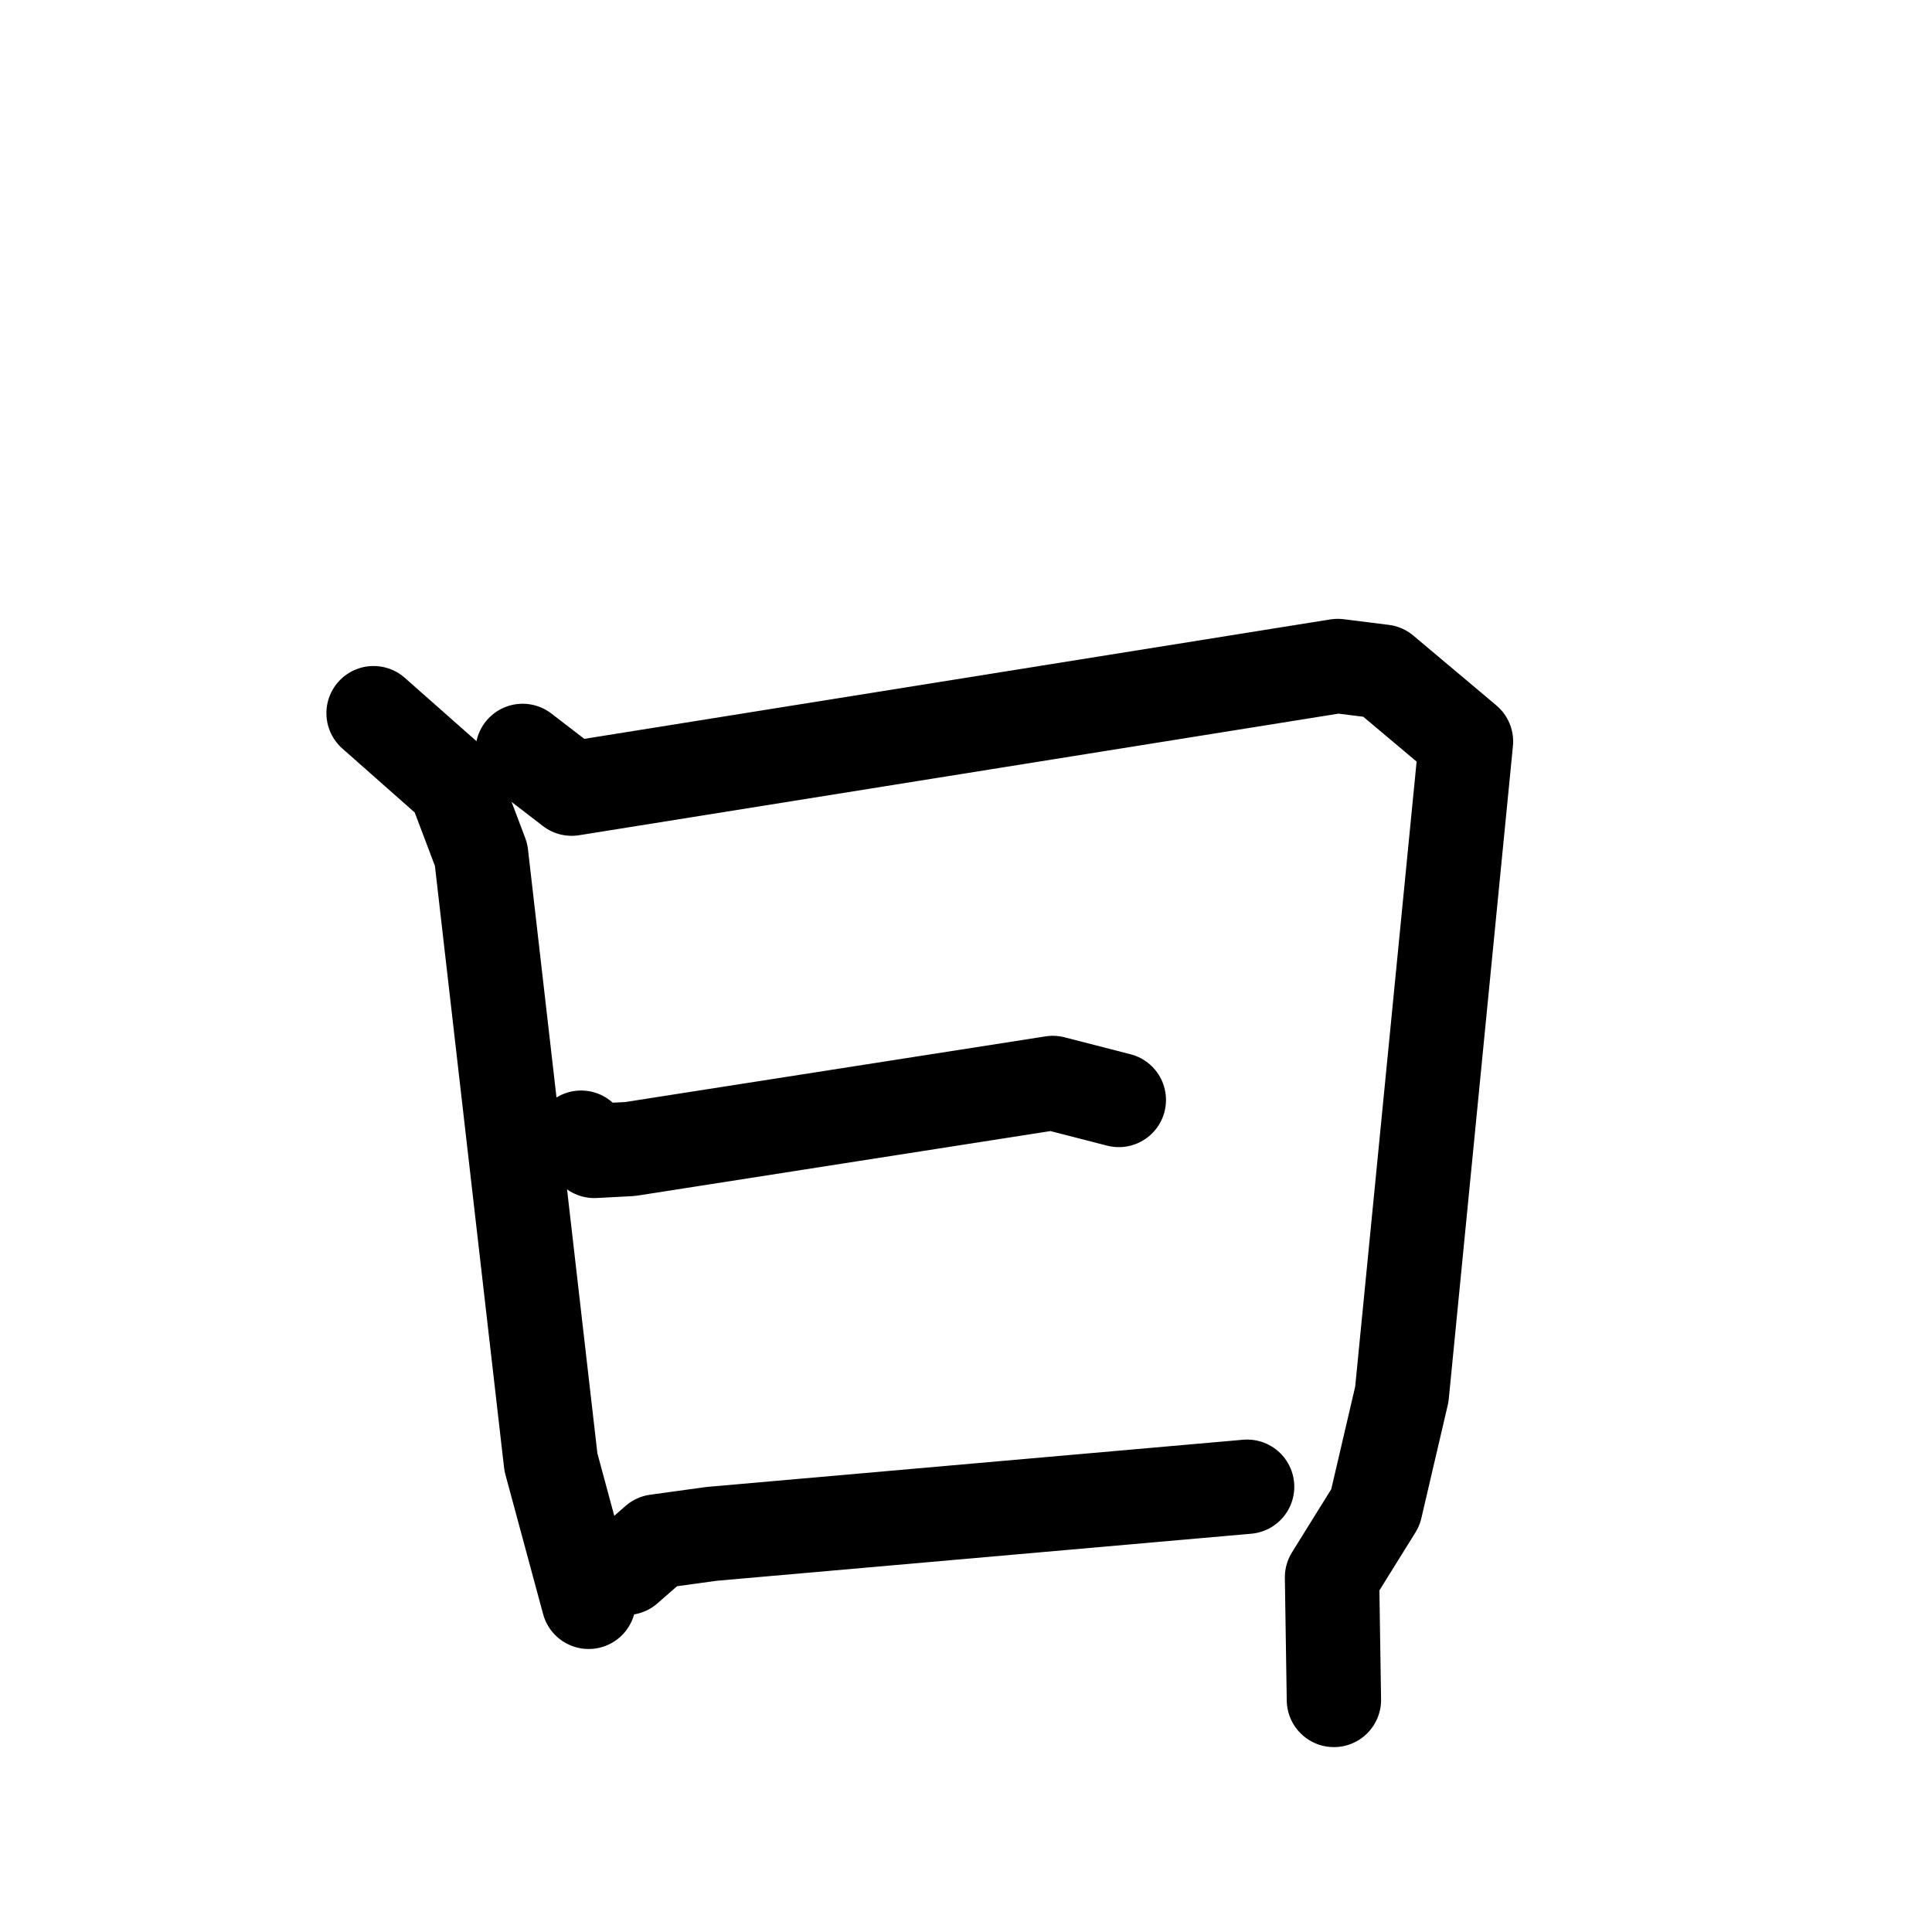 <svg xmlns="http://www.w3.org/2000/svg" viewBox="0 0 1024 1024">
  <g style="fill:none;stroke:#000000;stroke-width:50;stroke-linecap:round;stroke-linejoin:round;" transform="scale(1, 1) translate(0, 0)">
    <path d="M 198.0,378.0 L 241.0,416.0 L 255.0,453.0 L 292.0,775.0 L 312.0,849.0"/>
    <path d="M 277.0,398.0 L 303.0,418.0 L 709.0,353.0 L 733.0,356.0 L 777.0,393.0 L 743.0,739.0 L 729.0,799.0 L 706.0,836.0 L 707.0,901.0"/>
    <path d="M 308.0,603.0 L 315.0,610.0 L 334.0,609.0 L 558.0,574.0 L 593.0,583.0"/>
    <path d="M 332.0,831.0 L 348.0,817.0 L 377.0,813.0 L 661.0,788.0"/>
  </g>
</svg>
